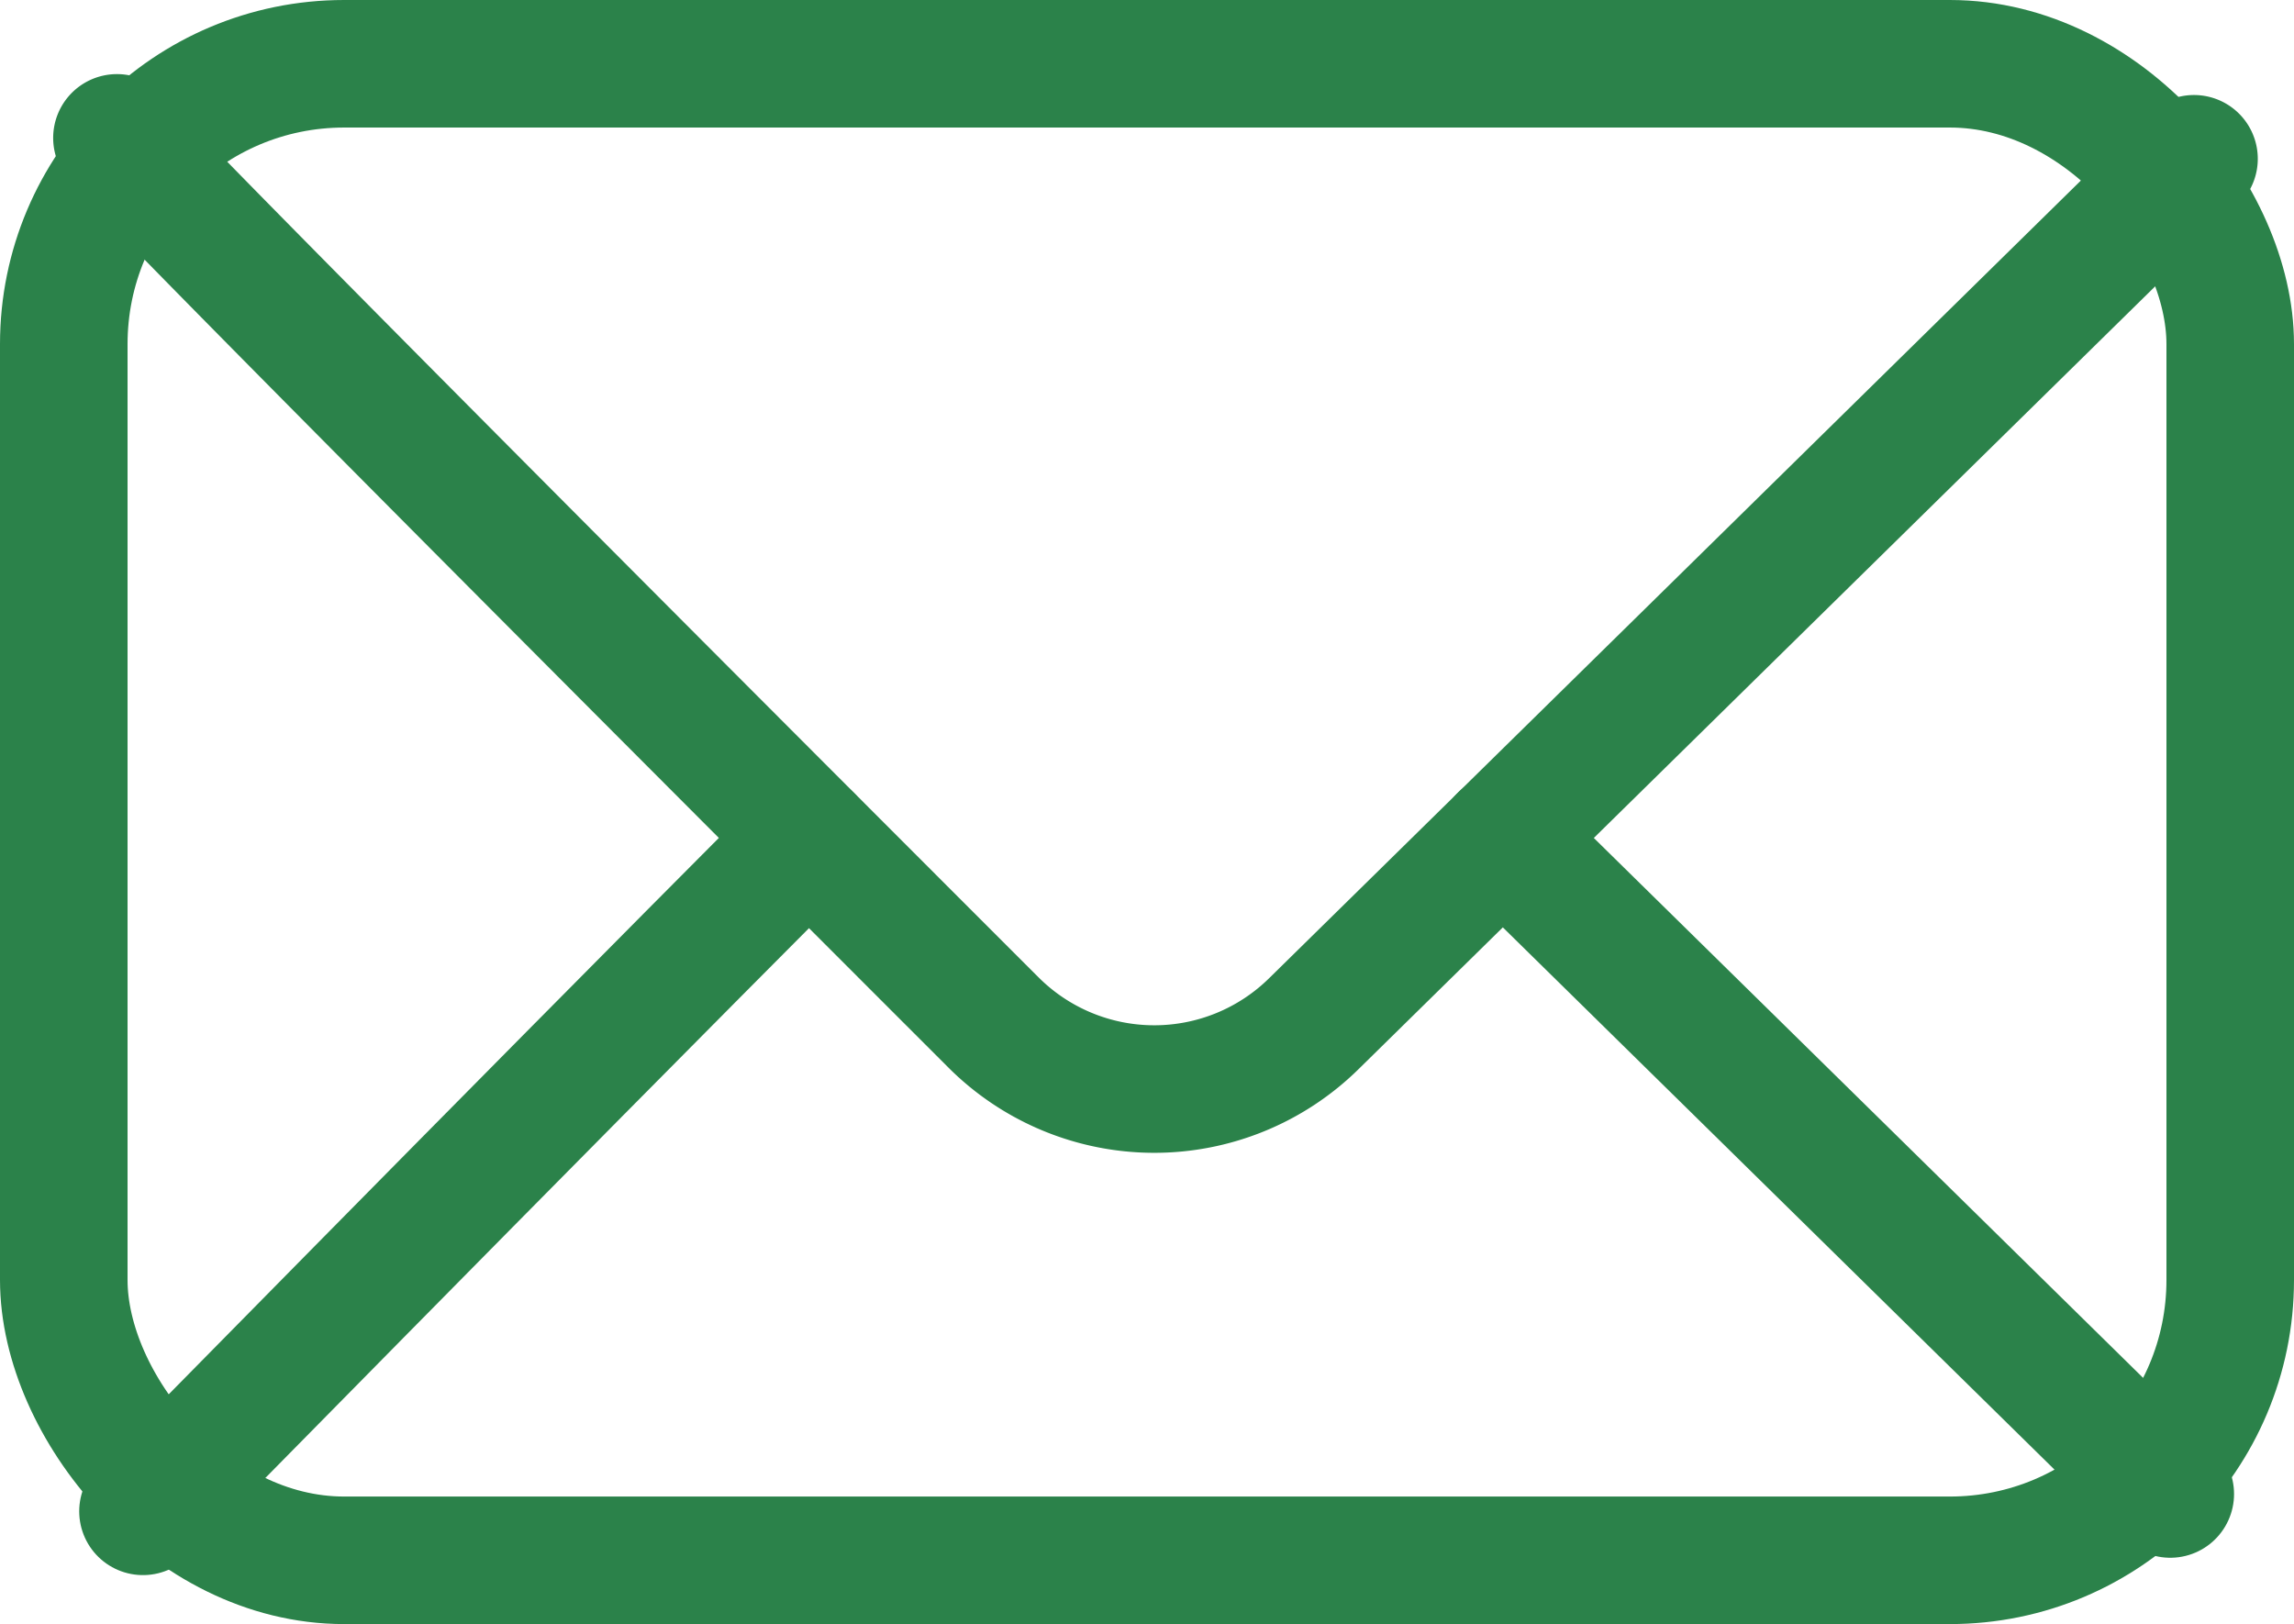 <svg xmlns="http://www.w3.org/2000/svg" width="17.985" height="12.734" viewBox="0 0 17.985 12.734">
  <g id="icon_contact_email" transform="translate(-717 -5697.353)">
    <rect id="Rectángulo_152" data-name="Rectángulo 152" width="16.985" height="11.734" rx="2.198" transform="translate(717.5 5697.853)" fill="none" stroke="#2b824a" stroke-linecap="round" stroke-linejoin="round" stroke-width="1"/>
    <path id="Trazado_2064" data-name="Trazado 2064" d="M1.042,1.609C1.015,1.64,5.628,6.26,7.913,8.544a1.783,1.783,0,0,0,2.513.01l6.9-6.781" transform="translate(716.875 5696.825)" fill="none" stroke="#2b824a" stroke-linecap="round" stroke-linejoin="round" stroke-width="1"/>
    <line id="Línea_647" data-name="Línea 647" x2="5.233" y2="5.144" transform="translate(728.782 5703.923)" fill="none" stroke="#2b824a" stroke-linecap="round" stroke-linejoin="round" stroke-width="1"/>
    <path id="Trazado_2065" data-name="Trazado 2065" d="M1.308,14.03c-.023.025,2.848-2.9,5.22-5.28" transform="translate(716.813 5695.173)" fill="none" stroke="#2b824a" stroke-linecap="round" stroke-linejoin="round" stroke-width="1"/>
  </g>
</svg>
